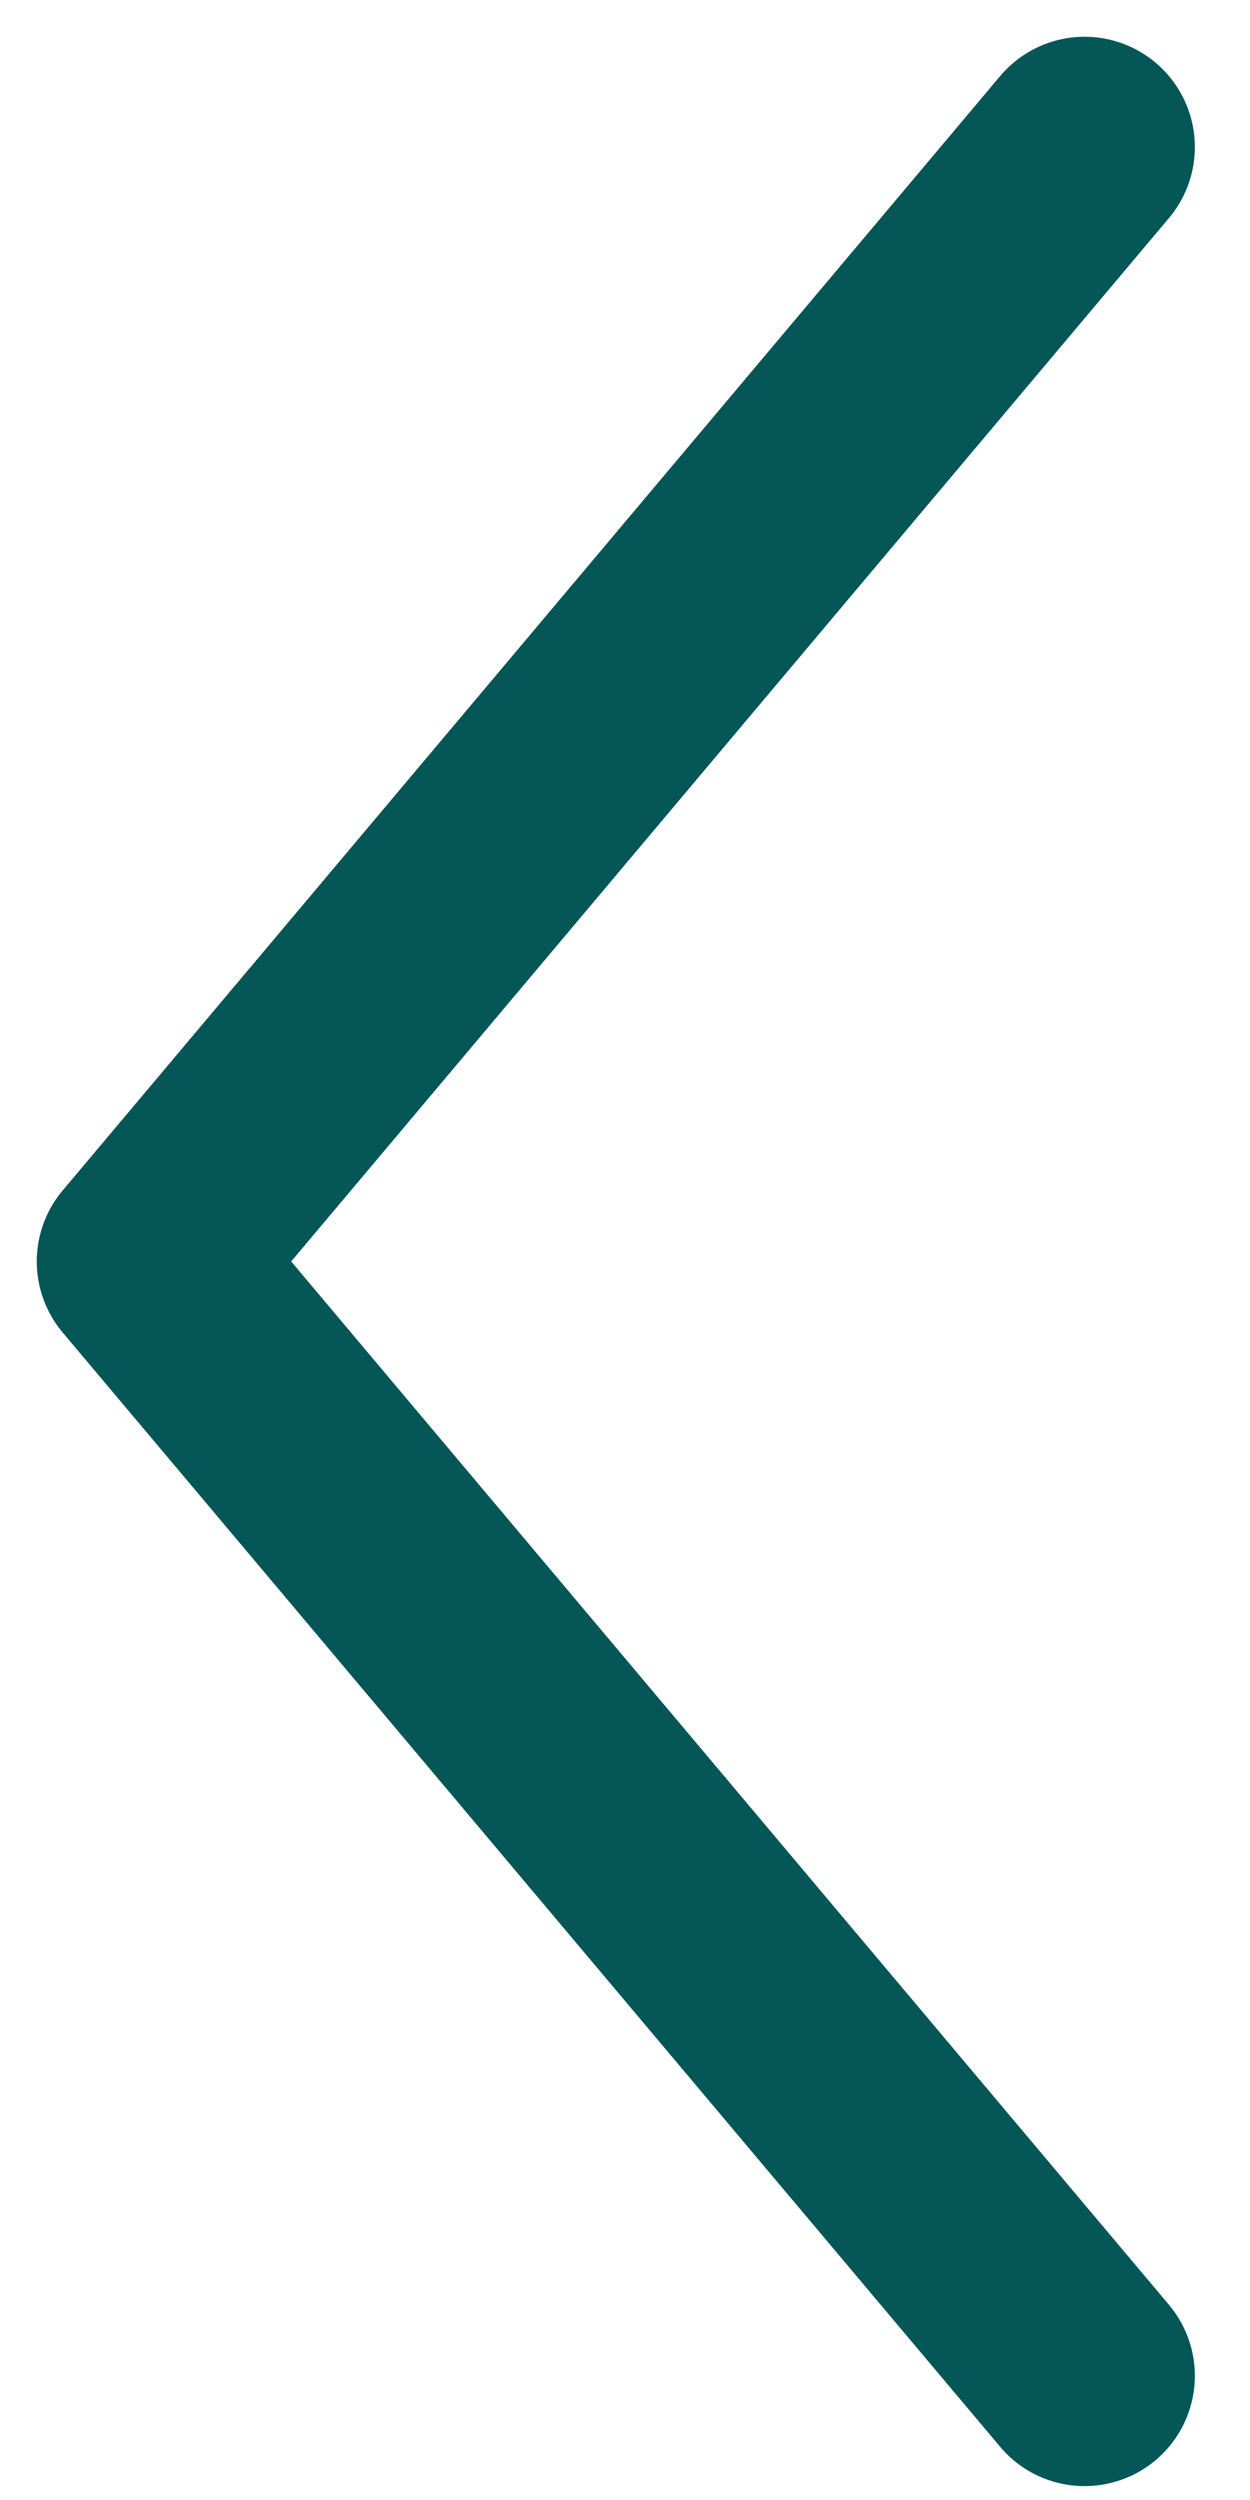 <svg width="17" height="34" viewBox="0 0 17 34" fill="none" xmlns="http://www.w3.org/2000/svg">
<path d="M14.75 2L2 17.156L14.75 32.311" stroke="#055657" stroke-width="3" stroke-linecap="round" stroke-linejoin="round"/>
</svg>
